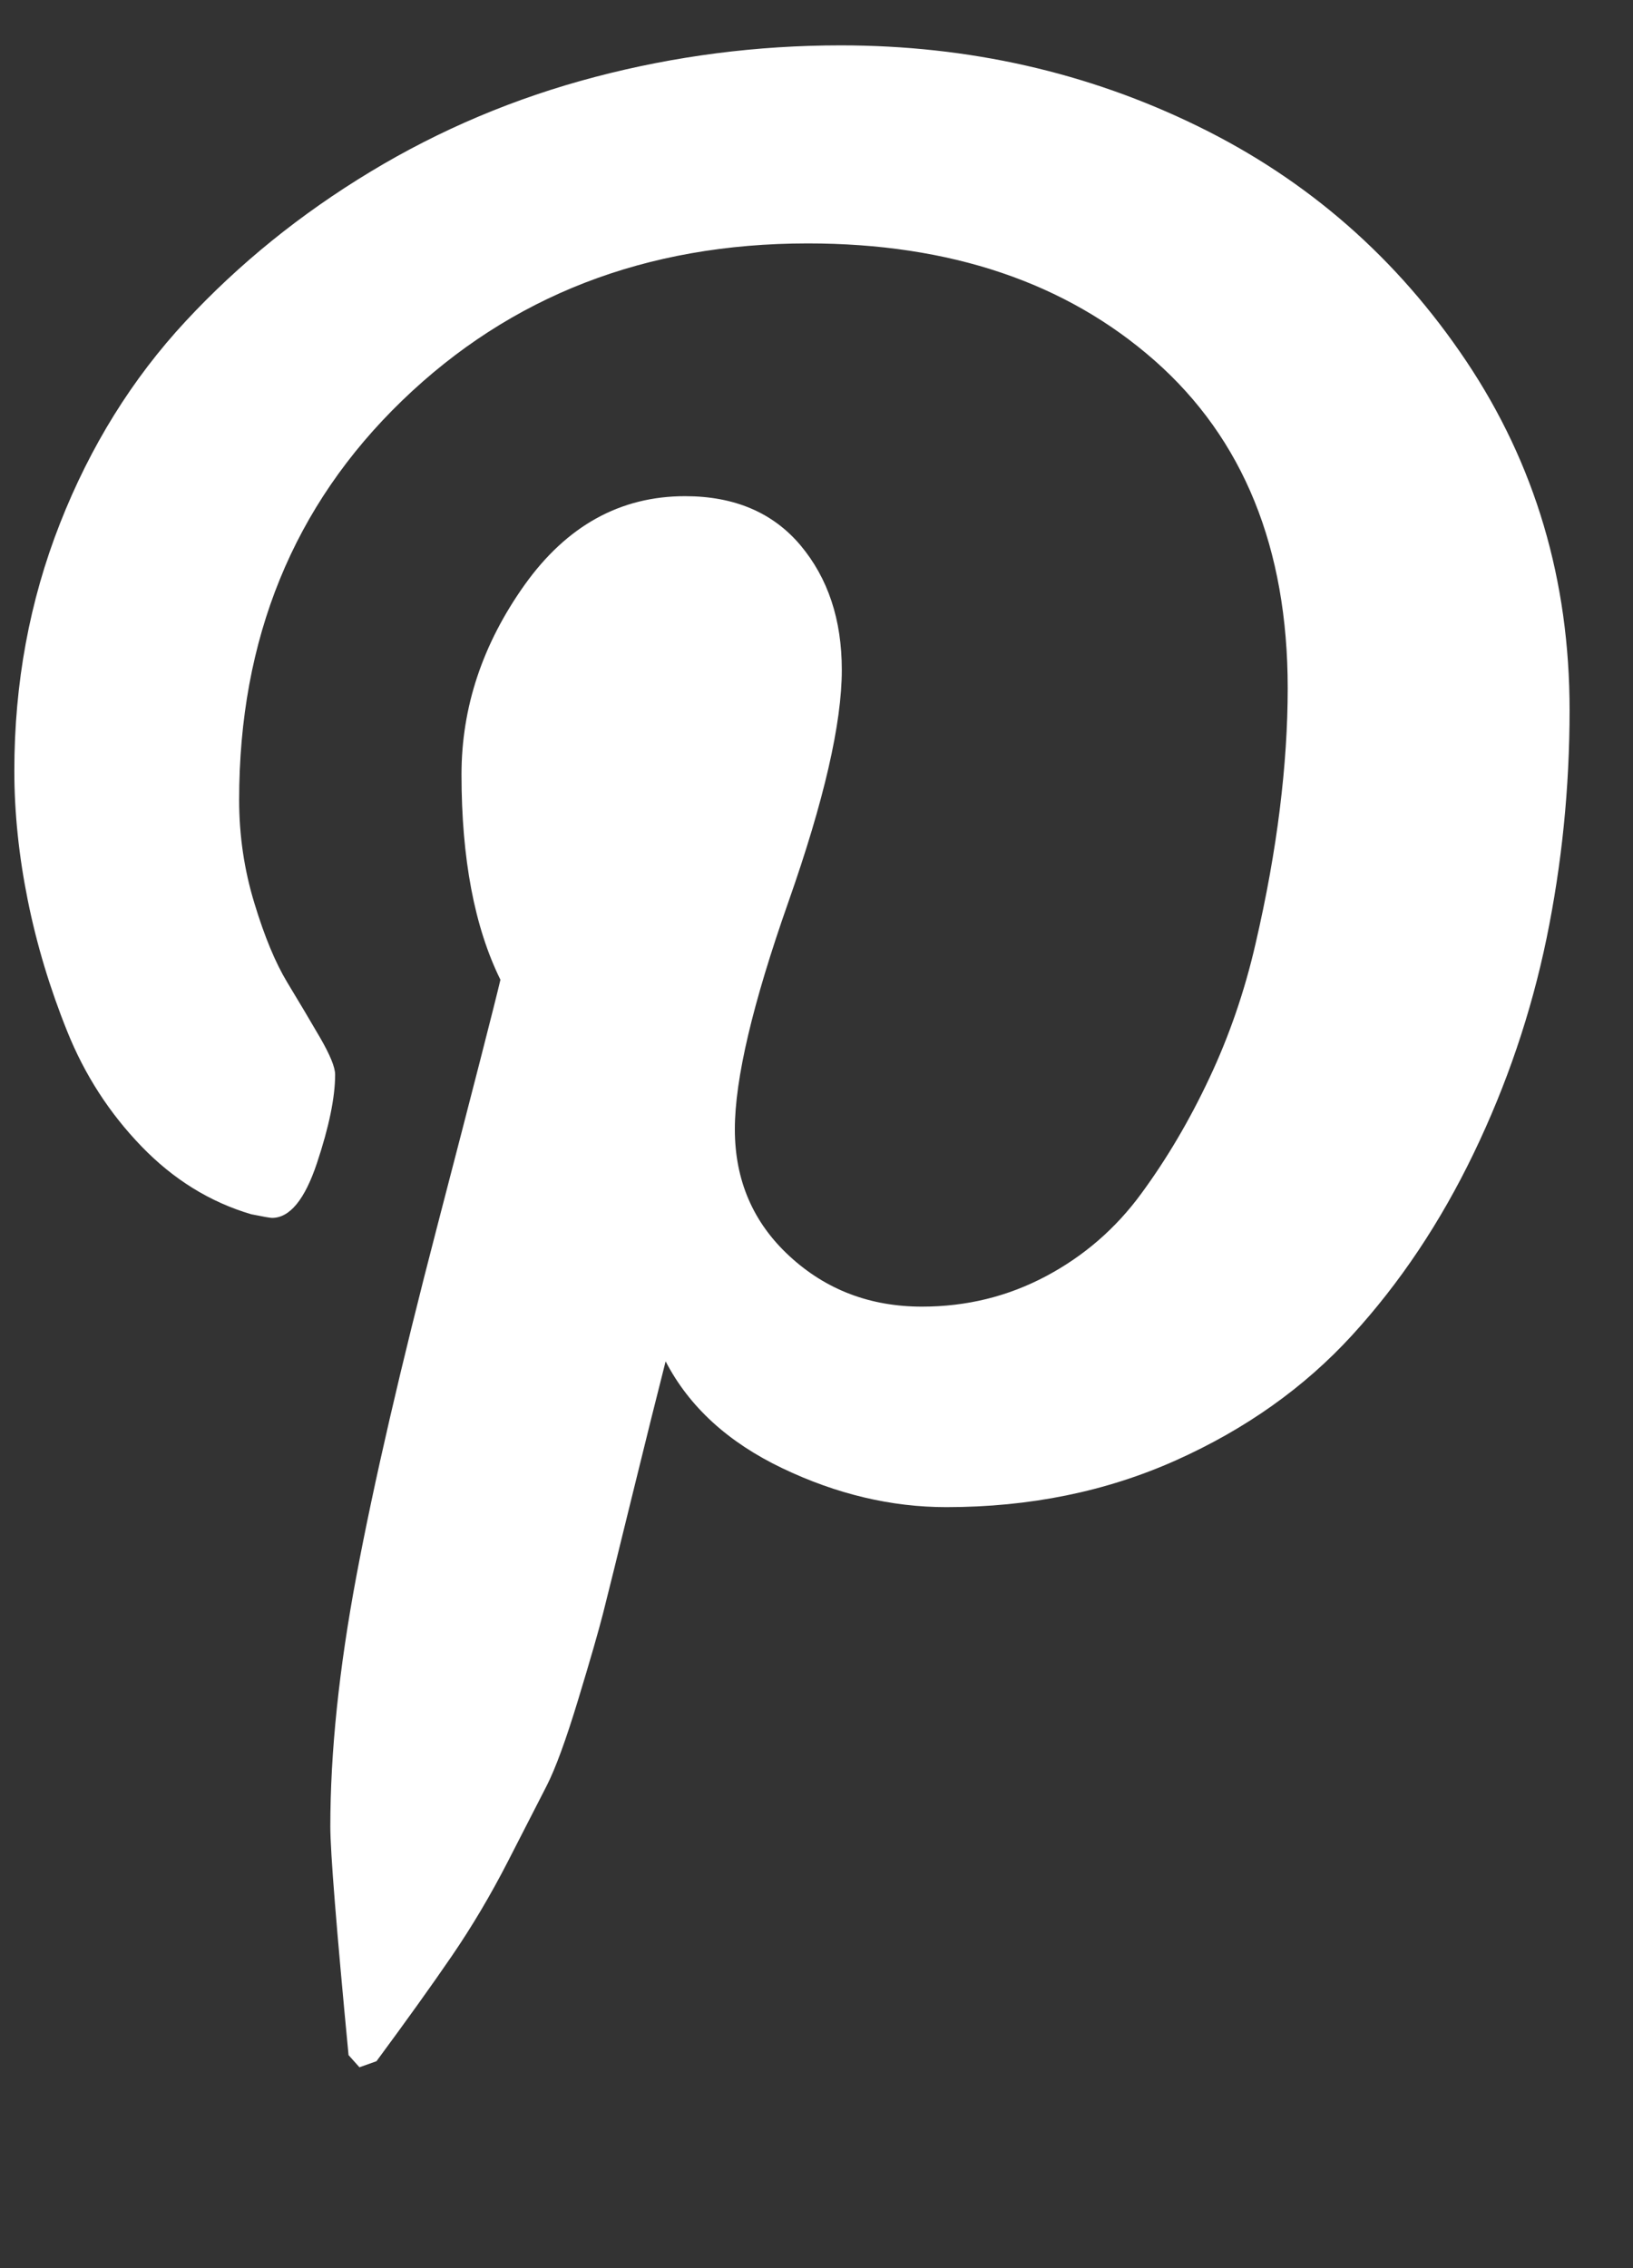 <svg width="18" height="25" viewBox="0 0 18 25" fill="none" xmlns="http://www.w3.org/2000/svg">
<rect x="0" y="0" width="18" height="25" fill="#333333" stroke="none"/>
<g clip-path="url(#clip0_1_37)">
<path d="M0.158 8.496C0.158 7.531 0.326 6.623 0.661 5.77C0.996 4.917 1.458 4.174 2.047 3.54C2.636 2.906 3.315 2.357 4.083 1.893C4.85 1.429 5.676 1.08 6.56 0.848C7.444 0.616 8.346 0.5 9.266 0.5C10.676 0.5 11.989 0.797 13.203 1.391C14.417 1.984 15.404 2.848 16.163 3.982C16.922 5.116 17.301 6.397 17.301 7.826C17.301 8.683 17.216 9.522 17.047 10.344C16.877 11.165 16.609 11.955 16.243 12.714C15.877 13.473 15.431 14.141 14.904 14.717C14.377 15.293 13.73 15.752 12.962 16.096C12.194 16.44 11.35 16.612 10.431 16.612C9.824 16.612 9.221 16.469 8.623 16.183C8.025 15.897 7.596 15.505 7.337 15.005C7.248 15.353 7.123 15.855 6.962 16.511C6.801 17.168 6.696 17.592 6.647 17.784C6.598 17.976 6.507 18.293 6.373 18.734C6.239 19.176 6.123 19.493 6.025 19.685C5.926 19.877 5.783 20.156 5.596 20.522C5.408 20.888 5.203 21.234 4.98 21.56C4.757 21.886 4.48 22.272 4.15 22.719L3.962 22.786L3.842 22.652C3.708 21.25 3.641 20.411 3.641 20.134C3.641 19.313 3.737 18.391 3.929 17.368C4.121 16.346 4.417 15.063 4.819 13.518C5.221 11.973 5.453 11.067 5.516 10.799C5.23 10.219 5.087 9.464 5.087 8.536C5.087 7.795 5.319 7.098 5.783 6.446C6.248 5.795 6.837 5.469 7.551 5.469C8.096 5.469 8.52 5.65 8.824 6.011C9.127 6.373 9.279 6.83 9.279 7.384C9.279 7.973 9.083 8.826 8.69 9.942C8.297 11.058 8.1 11.893 8.1 12.447C8.1 13.009 8.301 13.476 8.703 13.846C9.105 14.217 9.592 14.402 10.163 14.402C10.654 14.402 11.109 14.29 11.529 14.067C11.949 13.844 12.299 13.54 12.58 13.156C12.862 12.772 13.112 12.348 13.33 11.884C13.549 11.42 13.719 10.926 13.839 10.404C13.96 9.882 14.049 9.386 14.107 8.917C14.165 8.449 14.194 8.005 14.194 7.585C14.194 6.04 13.705 4.837 12.728 3.975C11.75 3.114 10.475 2.683 8.904 2.683C7.118 2.683 5.627 3.261 4.431 4.417C3.234 5.574 2.636 7.04 2.636 8.817C2.636 9.21 2.692 9.589 2.804 9.955C2.915 10.322 3.036 10.612 3.165 10.826C3.295 11.04 3.415 11.243 3.527 11.435C3.638 11.627 3.694 11.763 3.694 11.844C3.694 12.094 3.627 12.42 3.493 12.822C3.359 13.223 3.194 13.424 2.998 13.424C2.98 13.424 2.904 13.411 2.77 13.384C2.315 13.25 1.911 13 1.558 12.634C1.205 12.268 0.933 11.846 0.741 11.368C0.549 10.891 0.404 10.409 0.306 9.922C0.208 9.435 0.158 8.96 0.158 8.496Z" fill="white"/>
</g>
<defs>
<clipPath id="clip0_1_37">
<rect width="17.16" height="24" fill="white" transform="matrix(1 0 0 -1 0.15 24.5)"/>
</clipPath>
</defs>
</svg>
